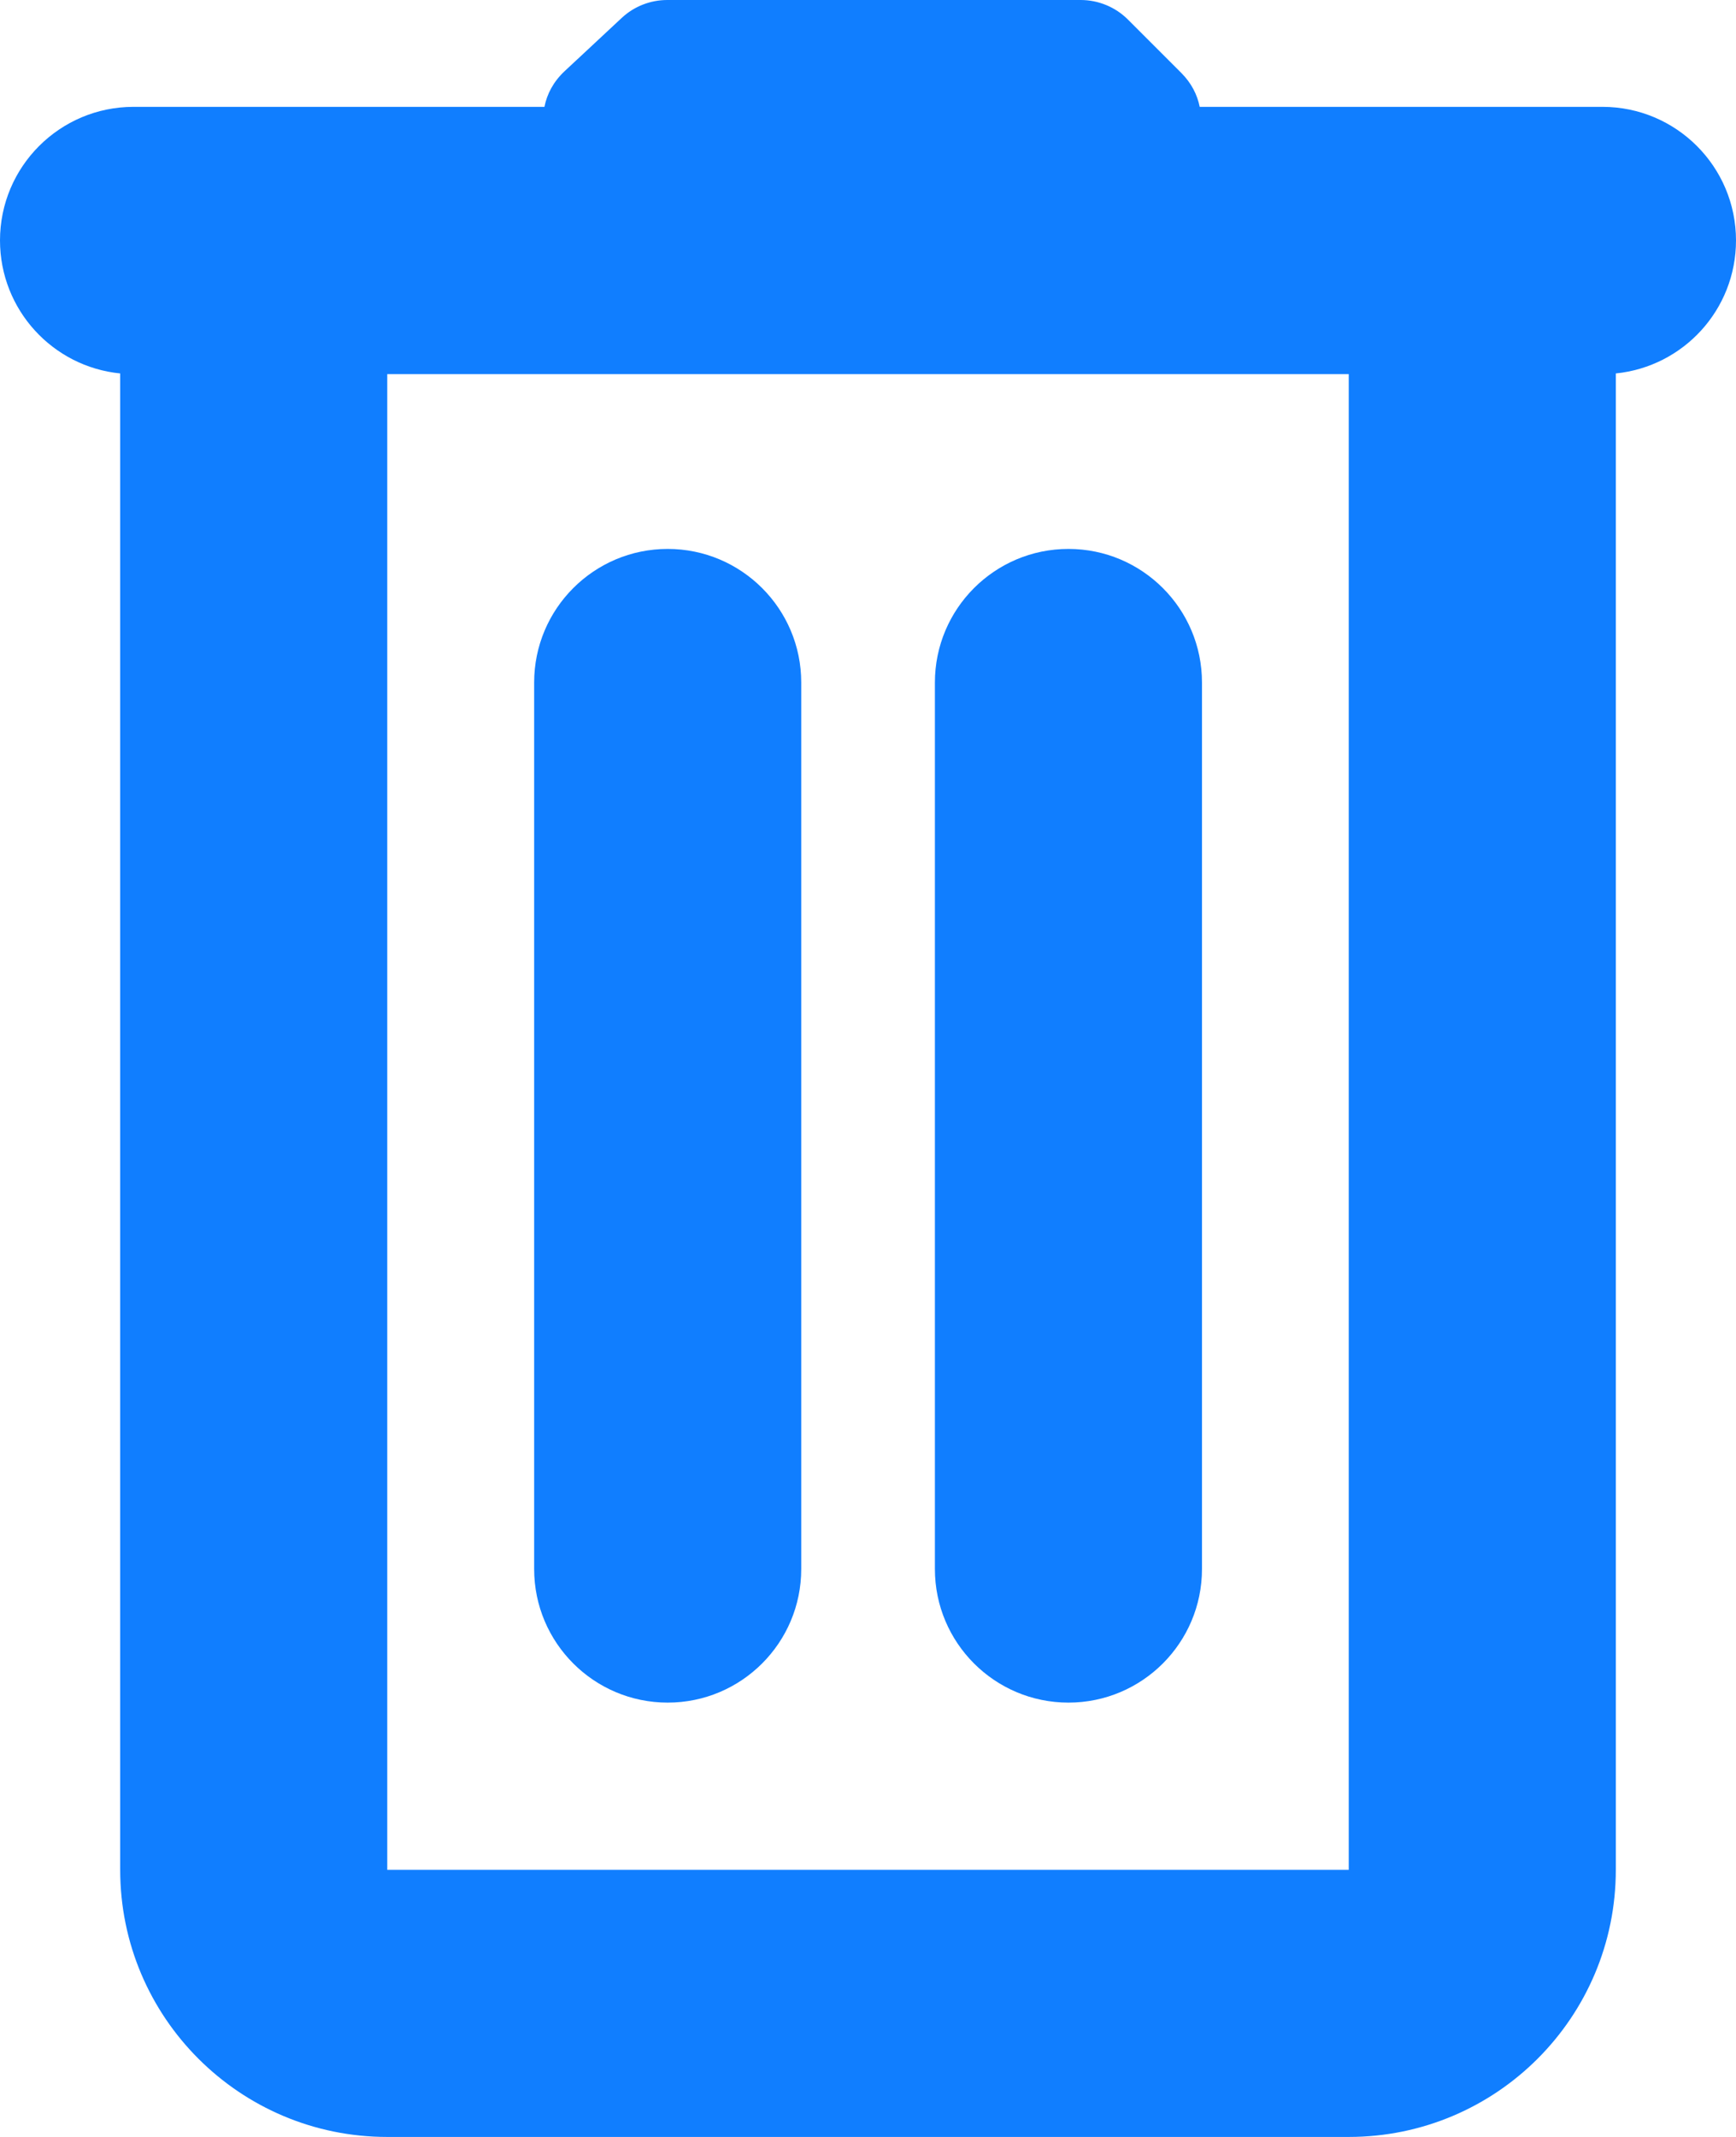 <svg width="13" height="16" viewBox="0 0 13 16" fill="none" xmlns="http://www.w3.org/2000/svg">
<path fill-rule="evenodd" clip-rule="evenodd" d="M4.997 0C4.87 0 4.748 0.048 4.656 0.134L4.227 0.534C4.144 0.612 4.096 0.704 4.077 0.8H2.9H1C0.448 0.8 0 1.248 0 1.8C0 2.319 0.395 2.746 0.9 2.796L0.9 2.8V14C0.9 15.105 1.796 16 2.9 16H10.1C11.205 16 12.1 15.105 12.1 14V2.8L12.1 2.796C12.606 2.745 13 2.319 13 1.8C13 1.248 12.552 0.8 12 0.8H10.1H8.984C8.966 0.71 8.922 0.622 8.846 0.546L8.446 0.146C8.353 0.053 8.225 0 8.093 0H4.997ZM10.1 2.801H2.9L2.9 14L10.1 14L10.1 2.801ZM6 5.11C6 4.558 5.552 4.11 5 4.11C4.448 4.11 4 4.558 4 5.11V11.748C4 12.3 4.448 12.748 5 12.748C5.552 12.748 6 12.3 6 11.748V5.11ZM8.001 4.11C8.553 4.11 9.001 4.558 9.001 5.11V11.748C9.001 12.3 8.553 12.748 8.001 12.748C7.449 12.748 7.001 12.3 7.001 11.748V5.11C7.001 4.558 7.449 4.11 8.001 4.11Z" fill="#107EFF"/>
</svg>
